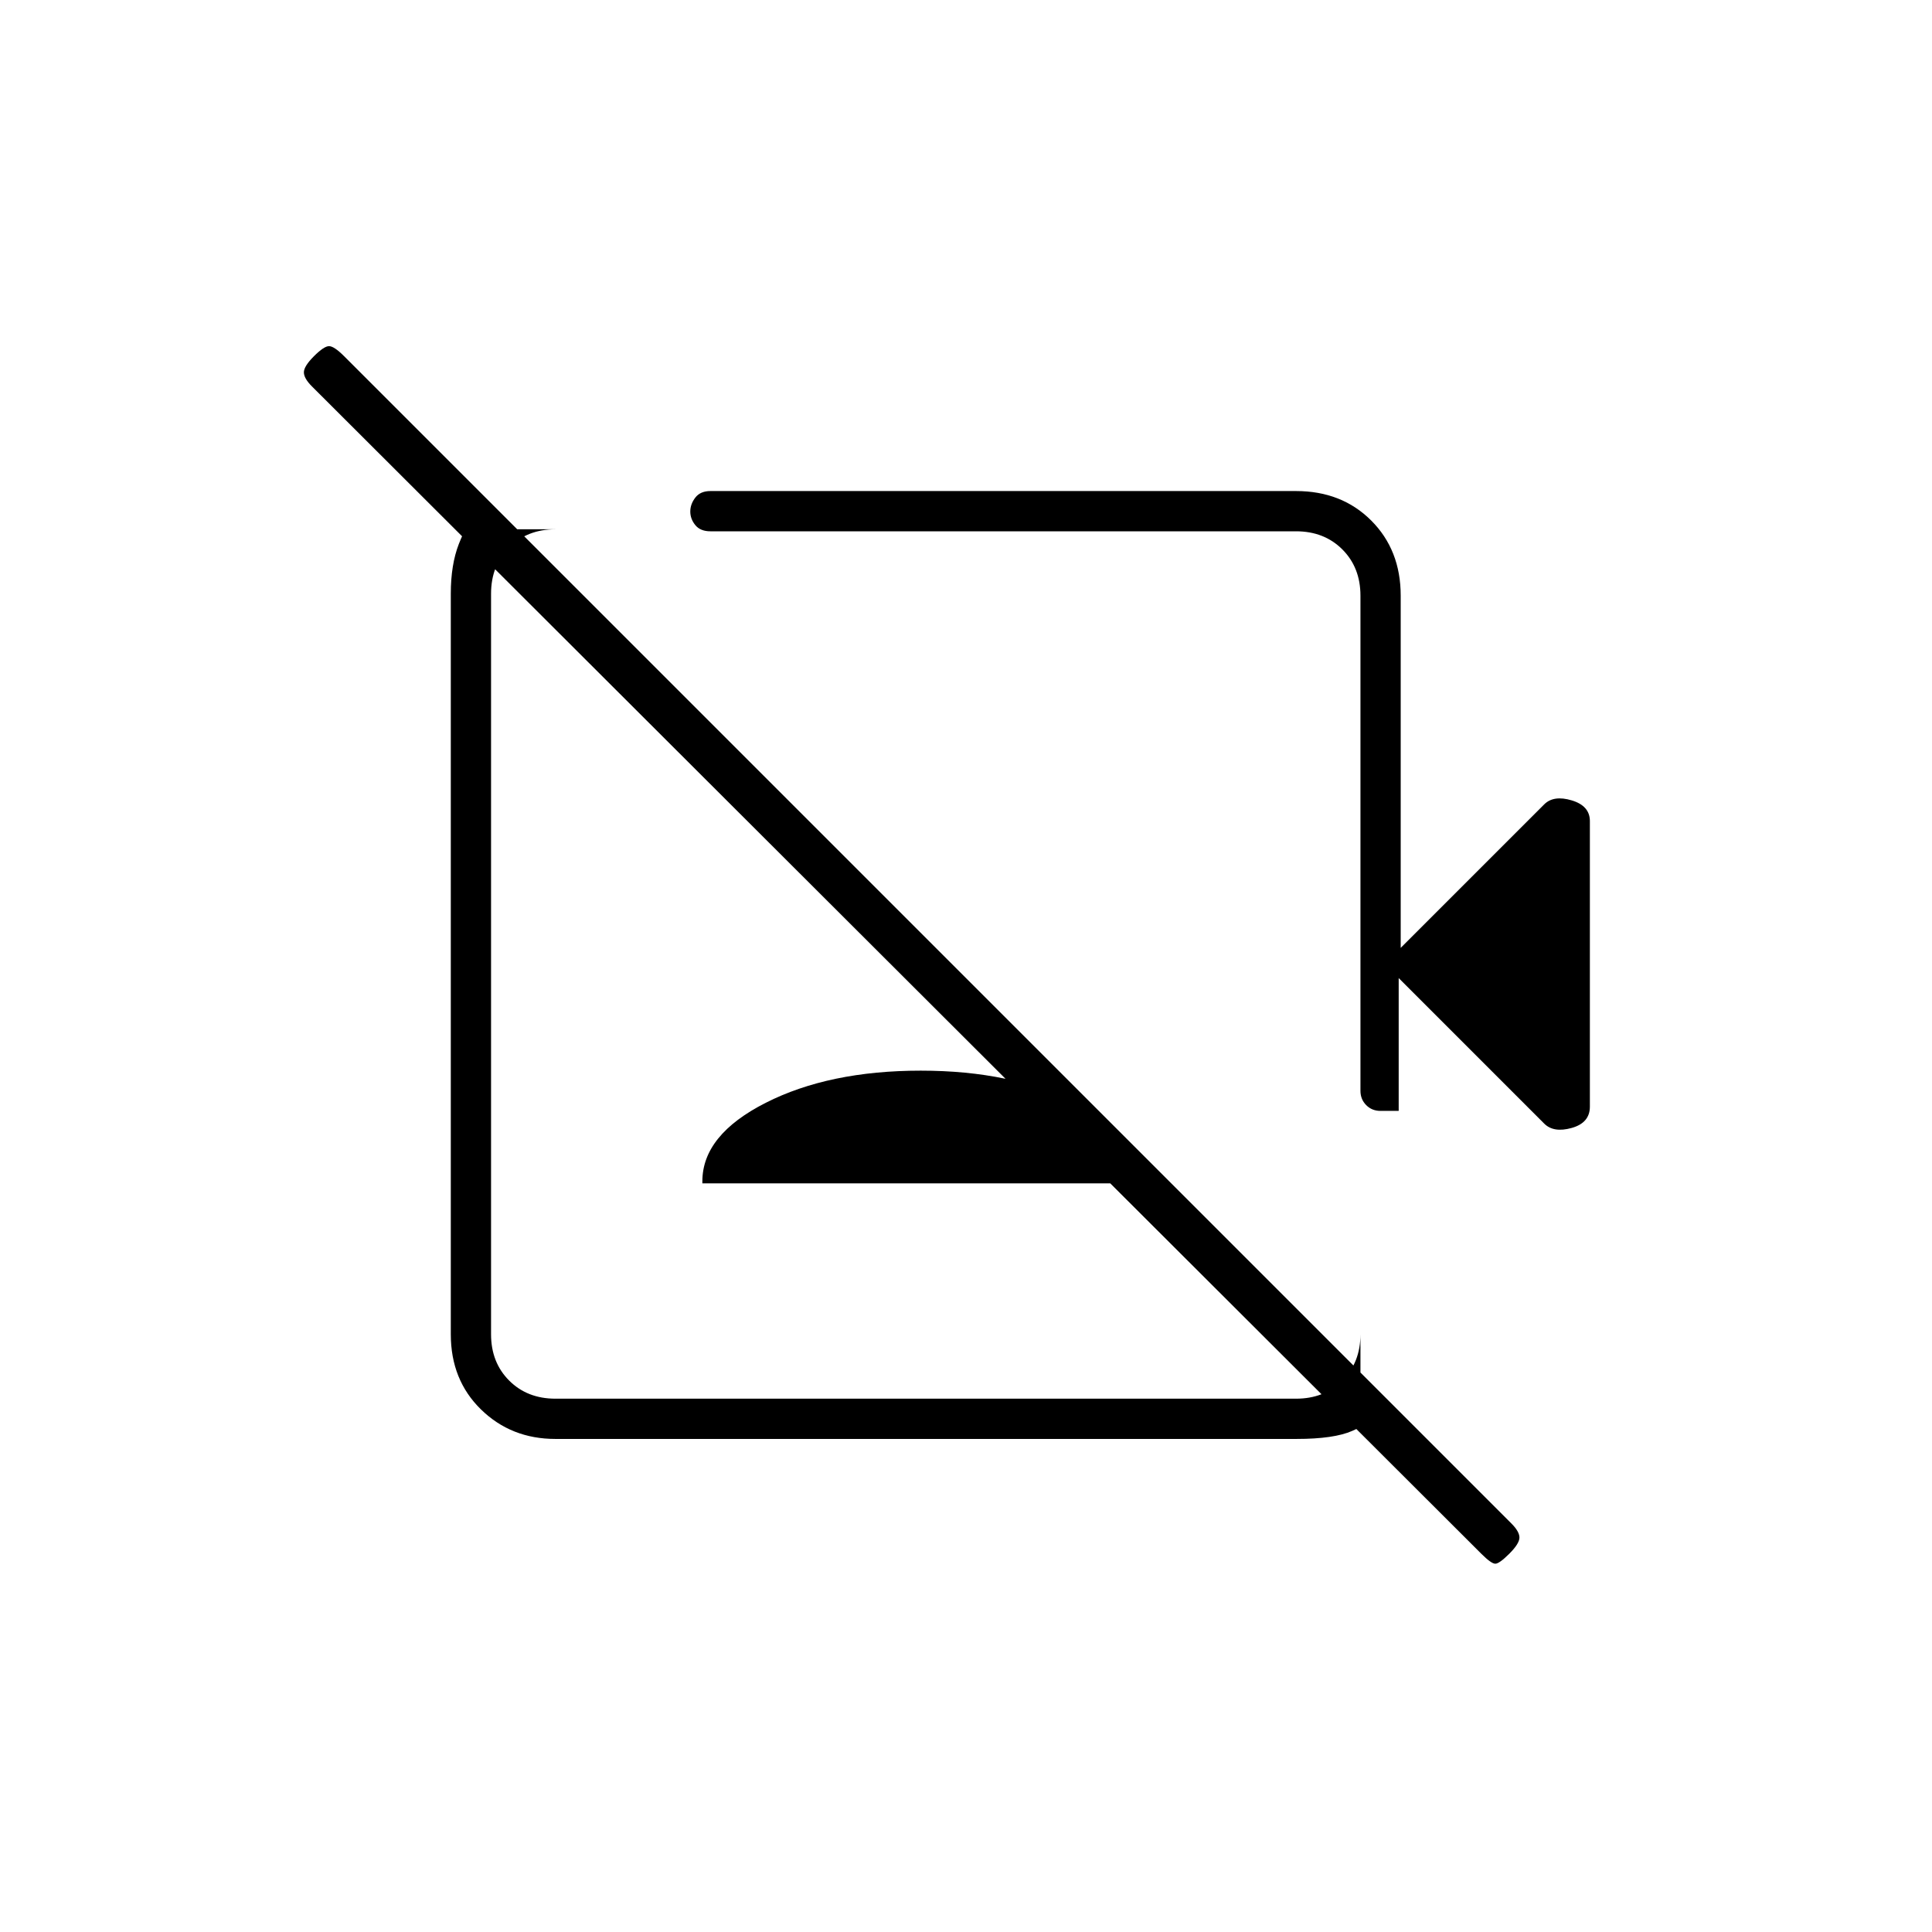 <svg xmlns="http://www.w3.org/2000/svg" height="20" viewBox="0 -960 960 960" width="20"><path d="M736-188 155-768q-4-4-4-7t5-8q5-5 7.5-5t7.5 5l580 580q4 4 4 7t-5 8q-5 5-7 5t-7-5ZM452-472ZM240-712l16 15h20q-14 0-23 9t-9 23v368q0 14 9 23t23 9h368q14 0 23-9t9-23v19l18 18q-13 7-22.07 11t-27.65 4H276q-22 0-37-14.65T224-297v-368q0-14.44 4-24.72T240-712Zm109 340v-1q0-23.06 31.5-39.03Q412-428 457.5-428t76.5 15.97q31 15.97 31 39.03v1H349Zm346-102v66q-3-.05-5.04-.02-2.03.02-4 .02-4.26 0-7.11-2.88Q676-413.75 676-418v-246q0-14-9-23t-23-9H353q-5 0-7.5-3.07t-2.5-6.75q0-3.68 2.5-6.93Q348-716 353-716h291q22.7 0 37.35 14.65Q696-686.7 696-664v175l71.31-71.31Q772-565 781-562.29q9 2.71 9 10.29v141.88q0 8.04-9 10.58-9 2.54-13.69-2.15L695-474Zm-177-64Z"/></svg>